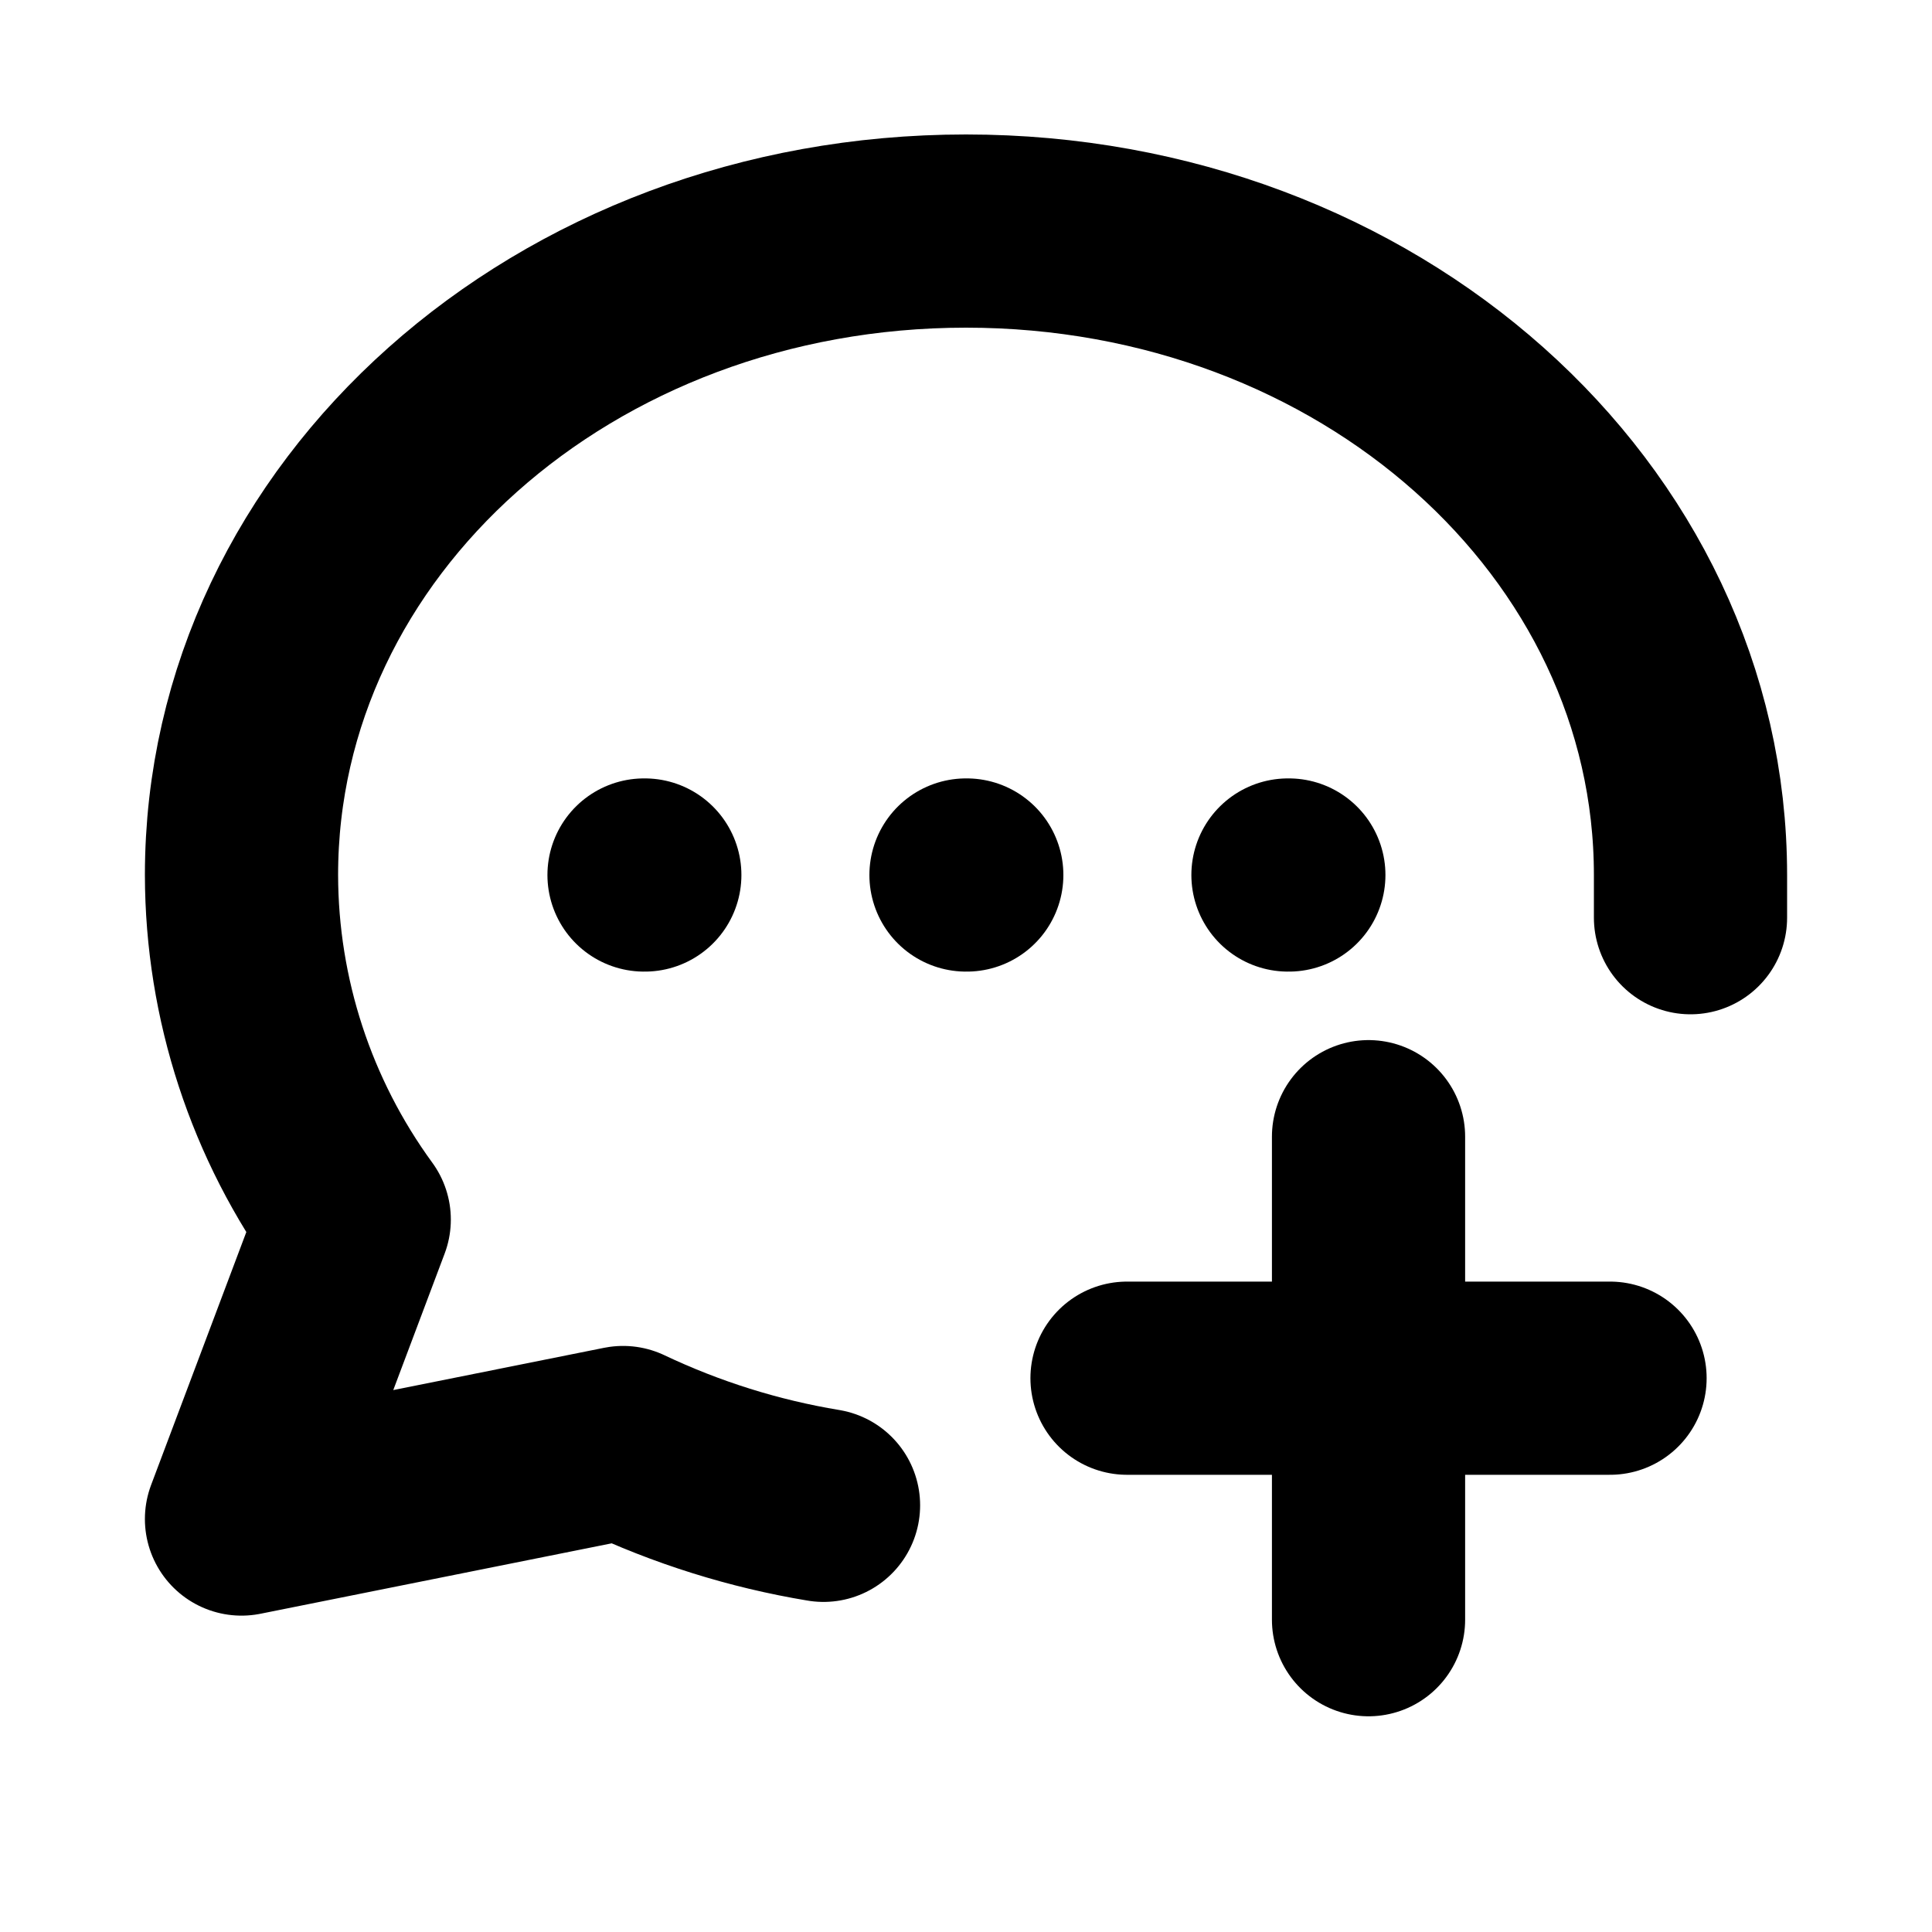 <svg width="20" height="20" viewBox="0 0 20 20" fill="none" xmlns="http://www.w3.org/2000/svg">
<path d="M17.5 9.5C17.5 9.358 17.5 9.208 17.5 9.058C17.5 5.375 14.167 2.392 10 2.392C5.833 2.392 2.5 5.375 2.5 9.058C2.502 10.341 2.911 11.589 3.667 12.625L2.5 15.725L6.45 14.933C7.108 15.245 7.806 15.464 8.525 15.583" stroke="black" stroke-width="2" stroke-linecap="round" stroke-linejoin="round"/>
<path d="M6.667 9.058H6.675" stroke="black" stroke-width="2" stroke-linecap="round" stroke-linejoin="round"/>
<path d="M10 9.058H10.008" stroke="black" stroke-width="2" stroke-linecap="round" stroke-linejoin="round"/>
<path d="M13.333 9.058H13.342" stroke="black" stroke-width="2" stroke-linecap="round" stroke-linejoin="round"/>
<path d="M14.167 11.767V14.267M14.167 14.267V16.767M14.167 14.267H16.667M14.167 14.267H11.667" stroke="black" stroke-width="2" stroke-linecap="round" stroke-linejoin="round"/>
</svg>
